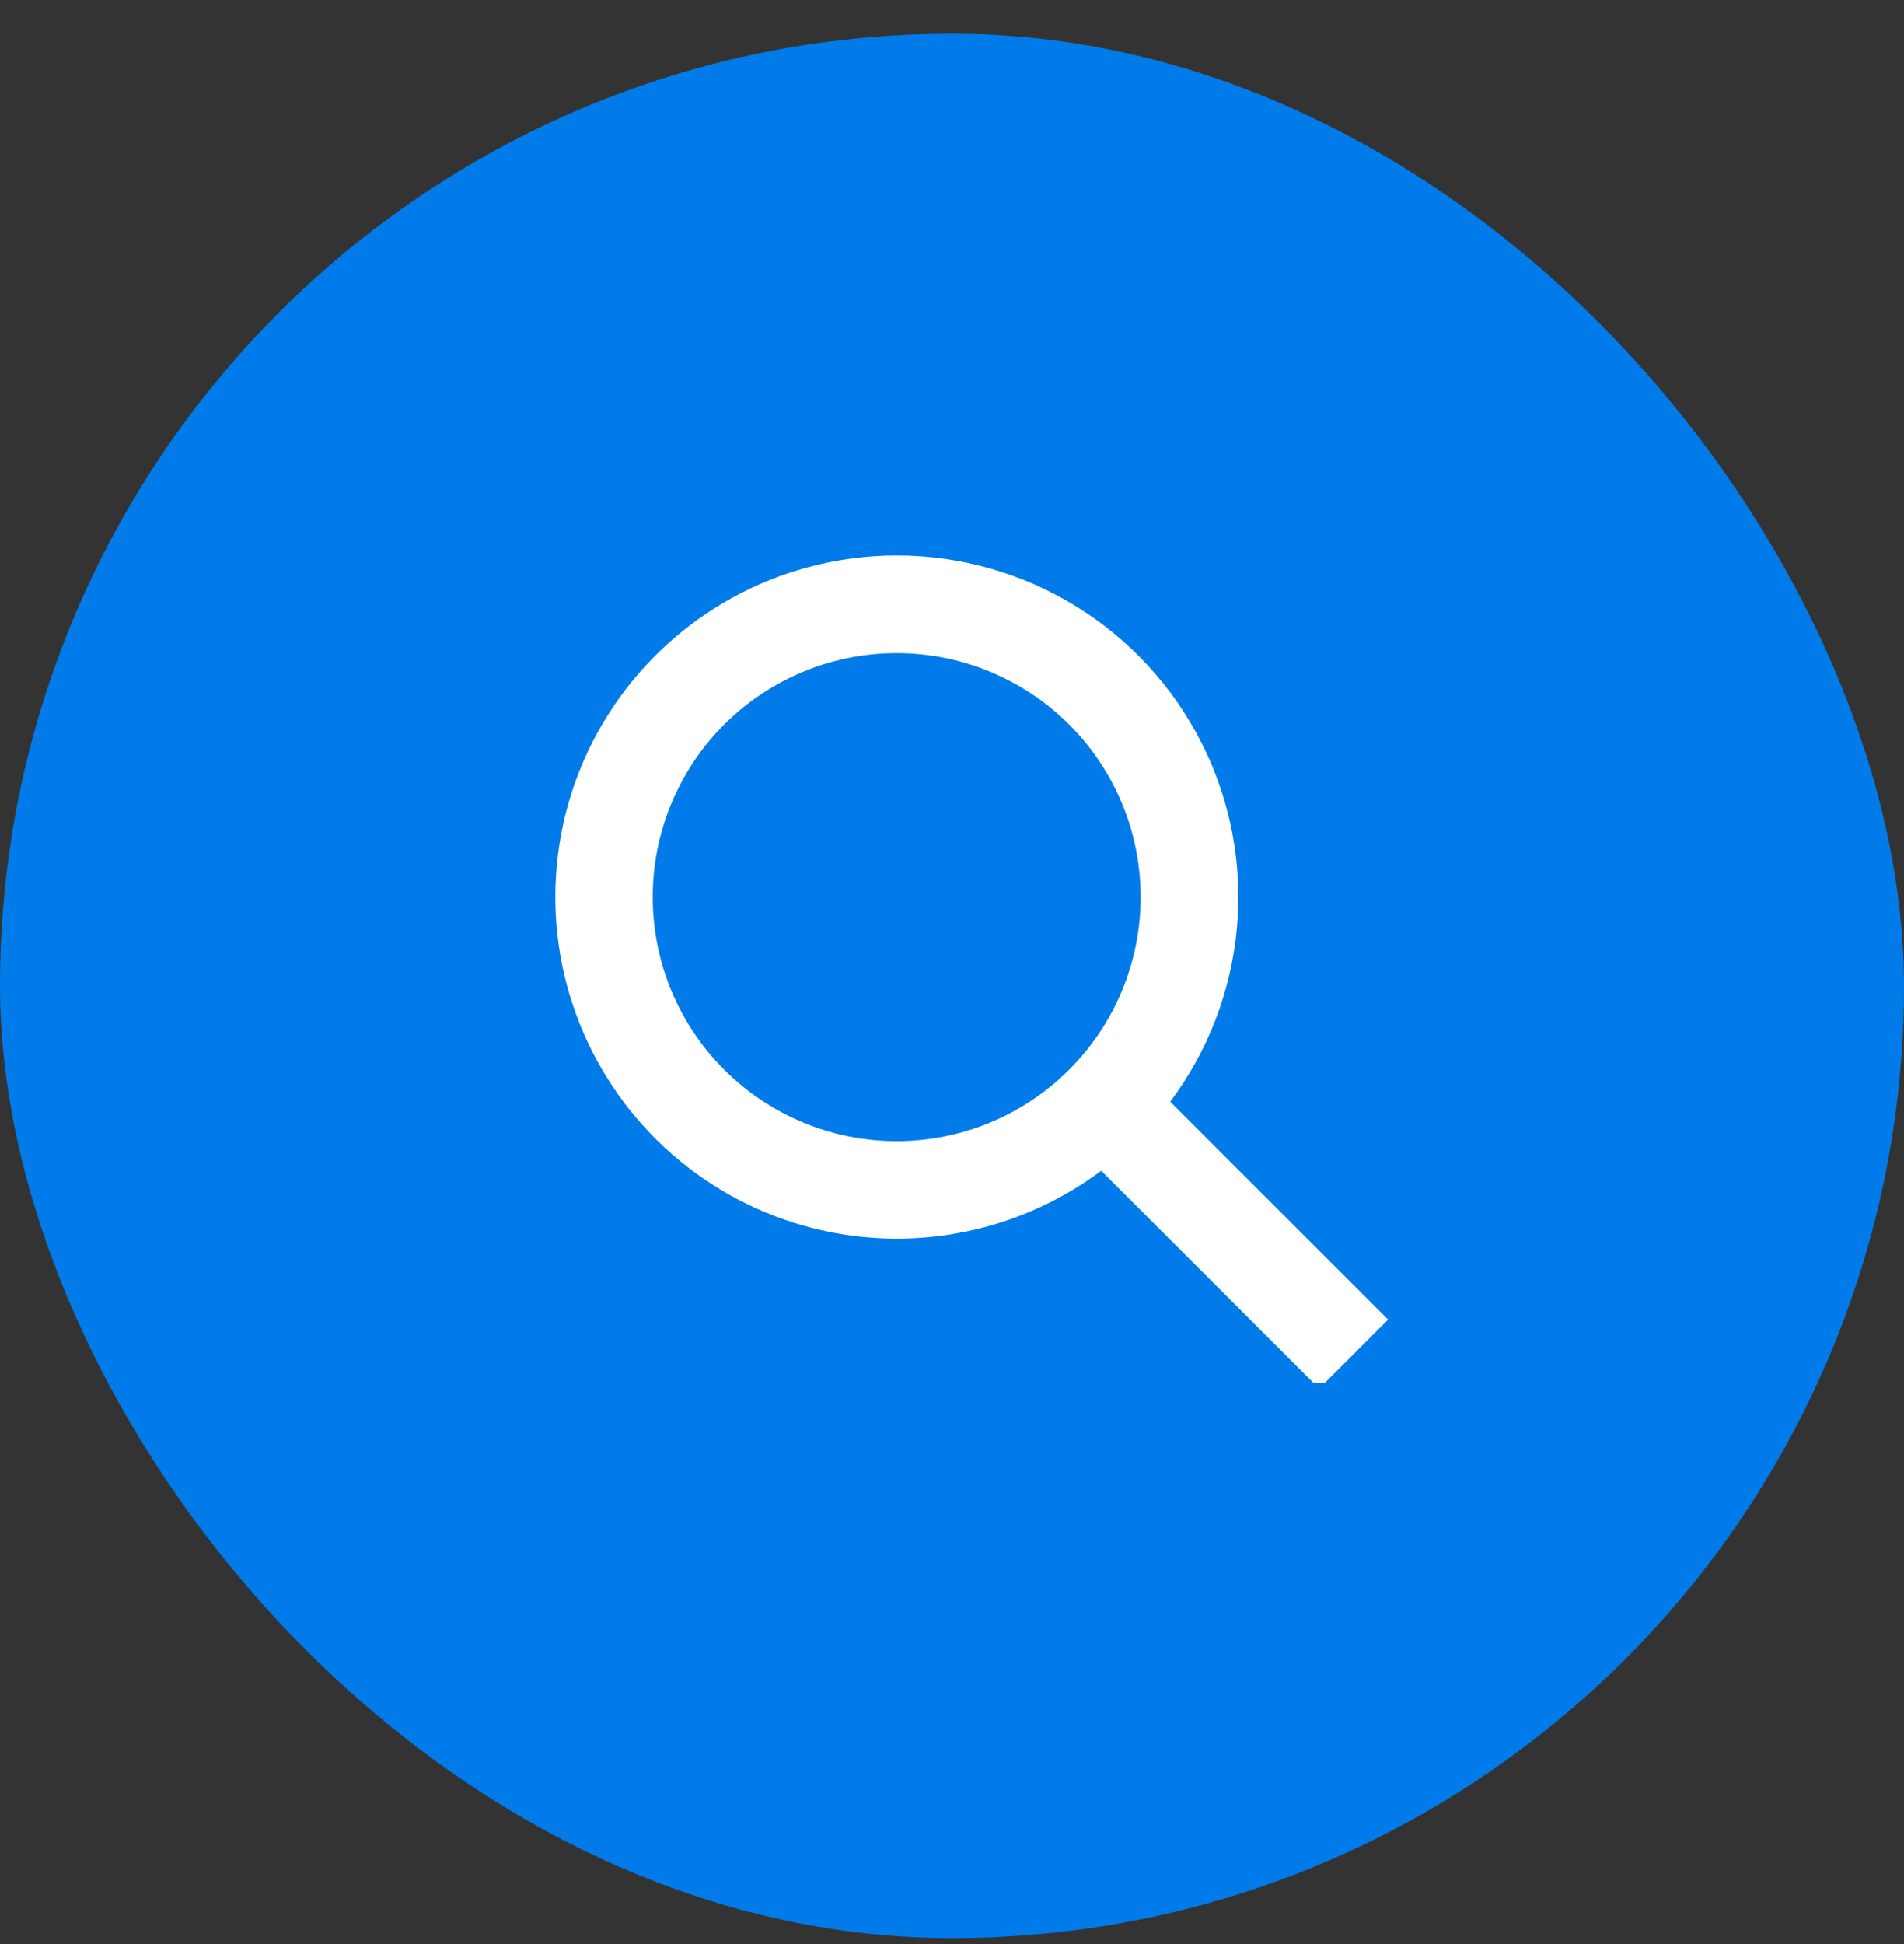 <svg width="48" height="49" viewBox="0 0 48 49" fill="none" xmlns="http://www.w3.org/2000/svg">
<rect x="0" y="0" width="48" height="49" fill="#333333" stroke="none"/>
<rect y="0.85" width="48" height="48" rx="24" fill="#007BE9"/>
<g clip-path="url(#clip0_17_1069)">
<path d="M22.605 14C24.204 13.999 25.771 14.444 27.131 15.283C28.491 16.123 29.591 17.325 30.306 18.754C31.023 20.183 31.326 21.783 31.184 23.375C31.042 24.967 30.46 26.488 29.502 27.768L34.995 33.26L33.256 35L27.762 29.509C26.67 30.324 25.399 30.869 24.055 31.098C22.711 31.327 21.332 31.233 20.031 30.825C18.73 30.416 17.545 29.705 16.573 28.749C15.601 27.793 14.87 26.62 14.44 25.326C14.009 24.032 13.893 22.655 14.099 21.307C14.305 19.959 14.829 18.68 15.626 17.574C16.424 16.468 17.472 15.568 18.686 14.946C19.899 14.325 21.242 14.001 22.605 14ZM22.605 16.461C20.974 16.461 19.41 17.109 18.256 18.262C17.103 19.416 16.455 20.98 16.455 22.611C16.455 24.242 17.103 25.807 18.256 26.96C19.41 28.114 20.974 28.762 22.605 28.762C24.236 28.762 25.801 28.114 26.954 26.96C28.108 25.807 28.756 24.242 28.756 22.611C28.756 20.98 28.108 19.416 26.954 18.262C25.801 17.109 24.236 16.461 22.605 16.461Z" fill="white"/>
</g>
<defs>
<clipPath id="clip0_17_1069">
<rect width="21" height="21" fill="white" transform="translate(14 13.85)"/>
</clipPath>
</defs>
</svg>
